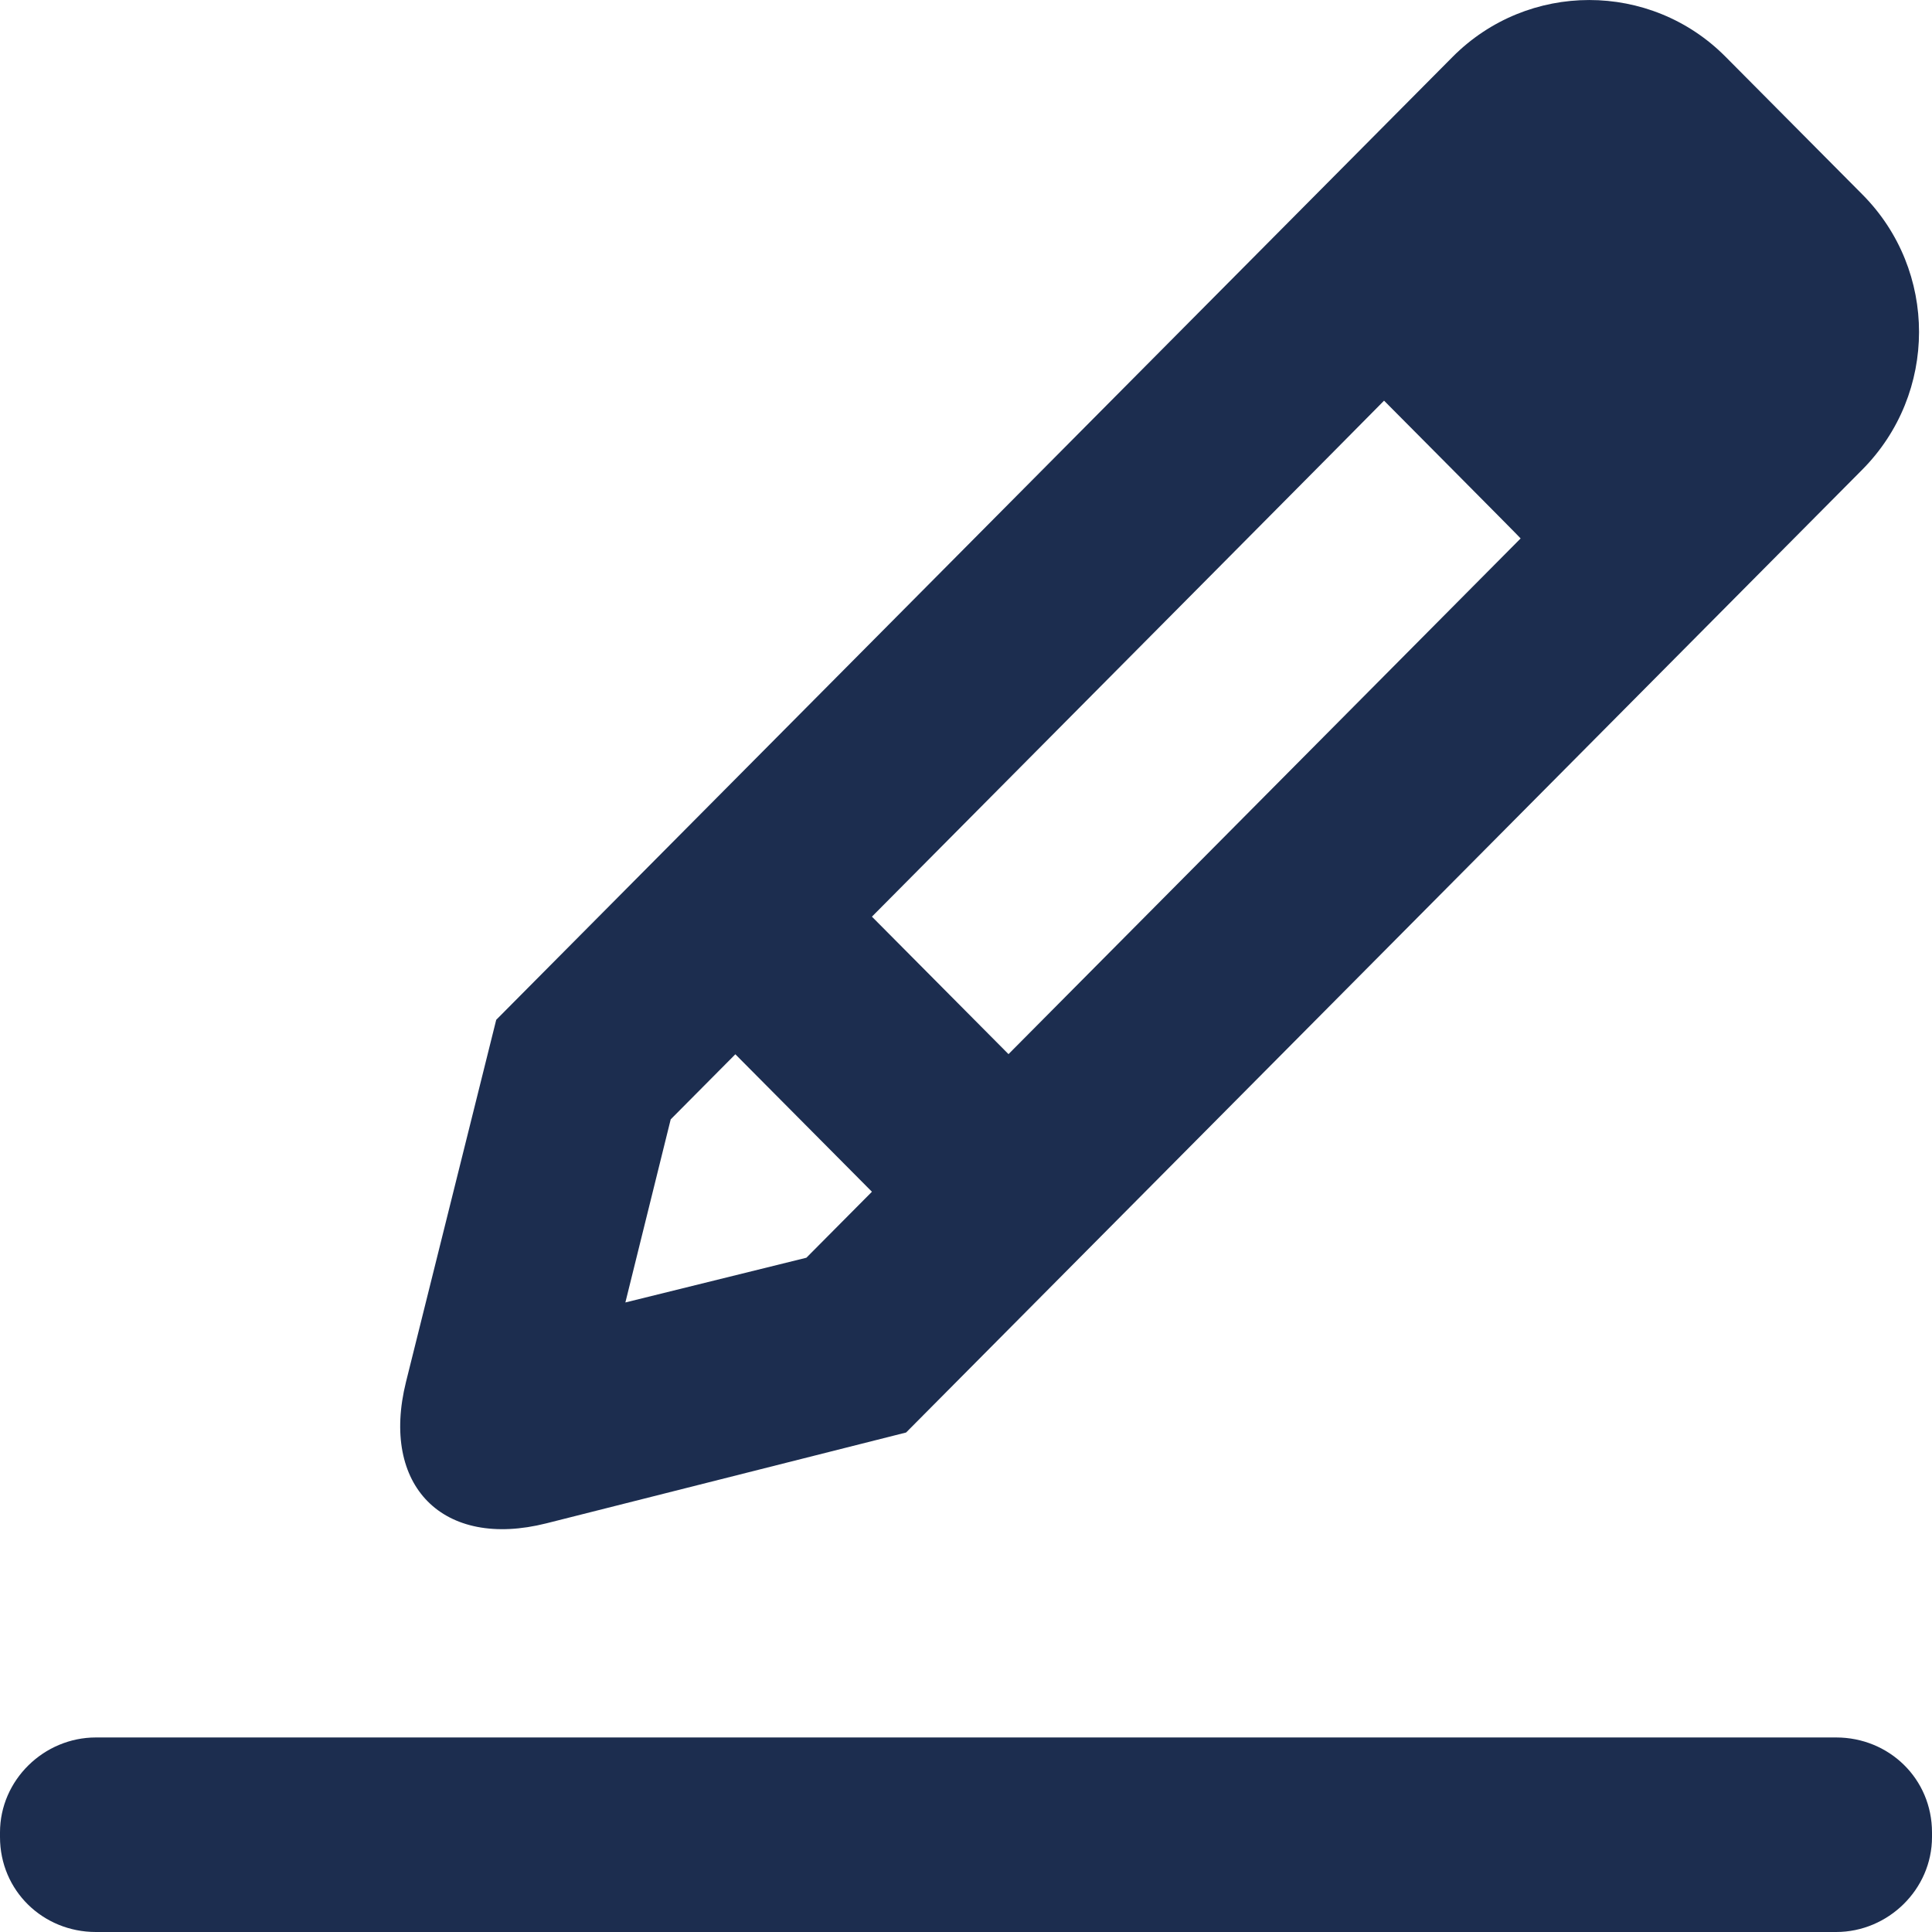 <?xml version="1.0" encoding="UTF-8"?>
<svg width="13px" height="13px" viewBox="0 0 13 13" version="1.1" xmlns="http://www.w3.org/2000/svg" xmlns:xlink="http://www.w3.org/1999/xlink">
    <!-- Generator: sketchtool 51.1 (57501) - http://www.bohemiancoding.com/sketch -->
    <title>171BB0A9-8775-4E09-8413-253B3314E1B7</title>
    <desc>Created with sketchtool.</desc>
    <defs></defs>
    <g id="DesignDashboardAgents-" stroke="none" stroke-width="1" fill="none" fill-rule="evenodd">
        <g id="2a-Dashboard-Produits" transform="translate(-472, -626)" fill="#1C2D4F">
            <g id="Content" transform="translate(64, 247)">
                <g id="Dropdown-Actions" transform="translate(391, 360)">
                    <path d="M17,31.33 C17,30.977 17.296,30.691 17.645,30.691 L29.355,30.691 C29.711,30.691 30,30.969 30,31.33 L30,31.361 C30,31.714 29.704,32 29.355,32 L17.645,32 C17.289,32 17,31.722 17,31.361 L17,31.33 Z M28.611,19.382 L29.532,20.309 C30.04,20.82 30.04,21.648 29.53,22.161 L23.097,28.639 L20.677,29.25 C19.98,29.426 19.558,28.998 19.732,28.298 L20.339,25.862 L26.773,19.384 C27.281,18.872 28.106,18.873 28.611,19.382 Z M22.867,27.019 L21.948,26.094 C21.679,26.365 21.513,26.532 21.513,26.532 L21.208,27.764 L22.426,27.463 L22.867,27.019 Z M23.786,26.093 L27.232,22.623 C27.234,22.622 26.313,21.696 26.313,21.696 C26.314,21.697 24.287,23.738 22.867,25.168 L23.786,26.093 Z" id="edit-picto"></path>
                </g>
            </g>
        </g>
    </g>
</svg>